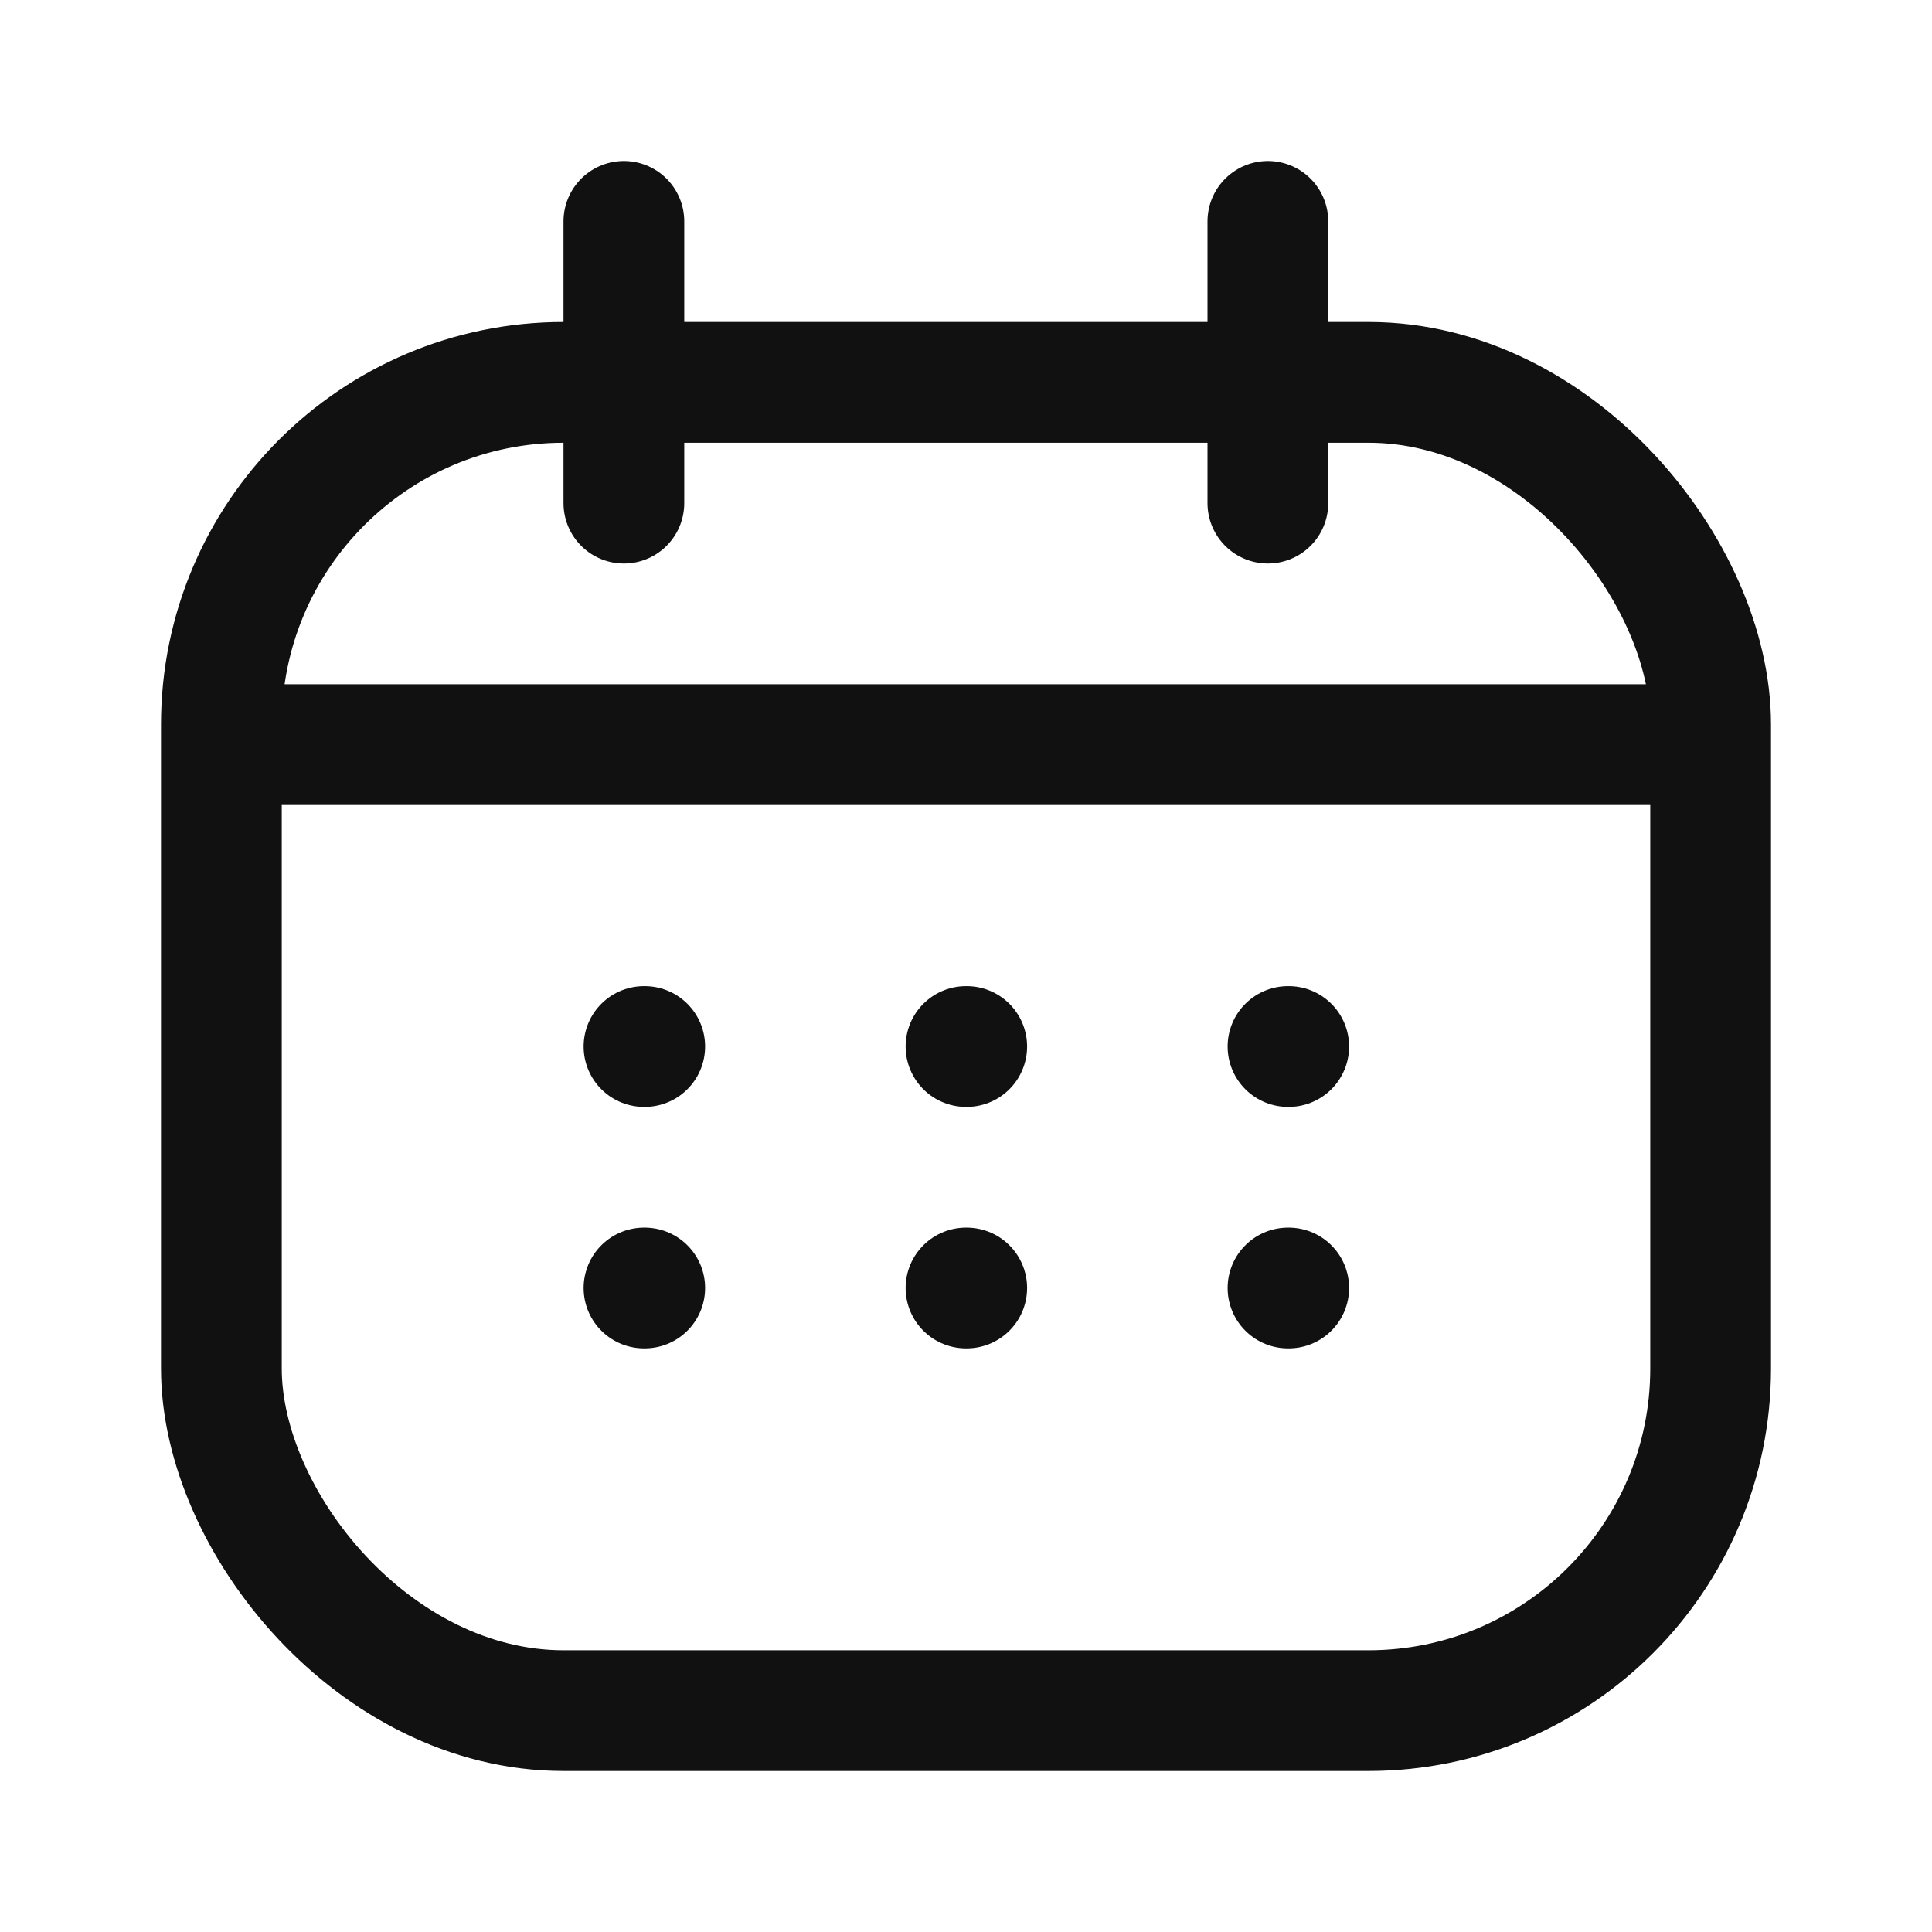 <svg width="24" height="24" viewBox="0 0 24 24" fill="none" xmlns="http://www.w3.org/2000/svg">
<rect x="2.75" y="4.75" width="18.5" height="16.5" rx="4.25" stroke="#111111" stroke-width="1.5"/>
<path d="M12 13H12.009" stroke="#111111" stroke-width="1.5" stroke-linecap="round" stroke-linejoin="round"/>
<path d="M8 13H8.009" stroke="#111111" stroke-width="1.5" stroke-linecap="round" stroke-linejoin="round"/>
<path d="M16 13H16.009" stroke="#111111" stroke-width="1.5" stroke-linecap="round" stroke-linejoin="round"/>
<path d="M12 16H12.009" stroke="#111111" stroke-width="1.5" stroke-linecap="round" stroke-linejoin="round"/>
<path d="M8 16H8.009" stroke="#111111" stroke-width="1.5" stroke-linecap="round" stroke-linejoin="round"/>
<path d="M16 16H16.009" stroke="#111111" stroke-width="1.5" stroke-linecap="round" stroke-linejoin="round"/>
<line x1="3" y1="9.25" x2="21" y2="9.25" stroke="#111111" stroke-width="1.5"/>
<line x1="7.75" y1="2.75" x2="7.75" y2="6.25" stroke="#111111" stroke-width="1.5" stroke-linecap="round"/>
<line x1="15.75" y1="2.75" x2="15.75" y2="6.25" stroke="#111111" stroke-width="1.5" stroke-linecap="round"/>
</svg>
